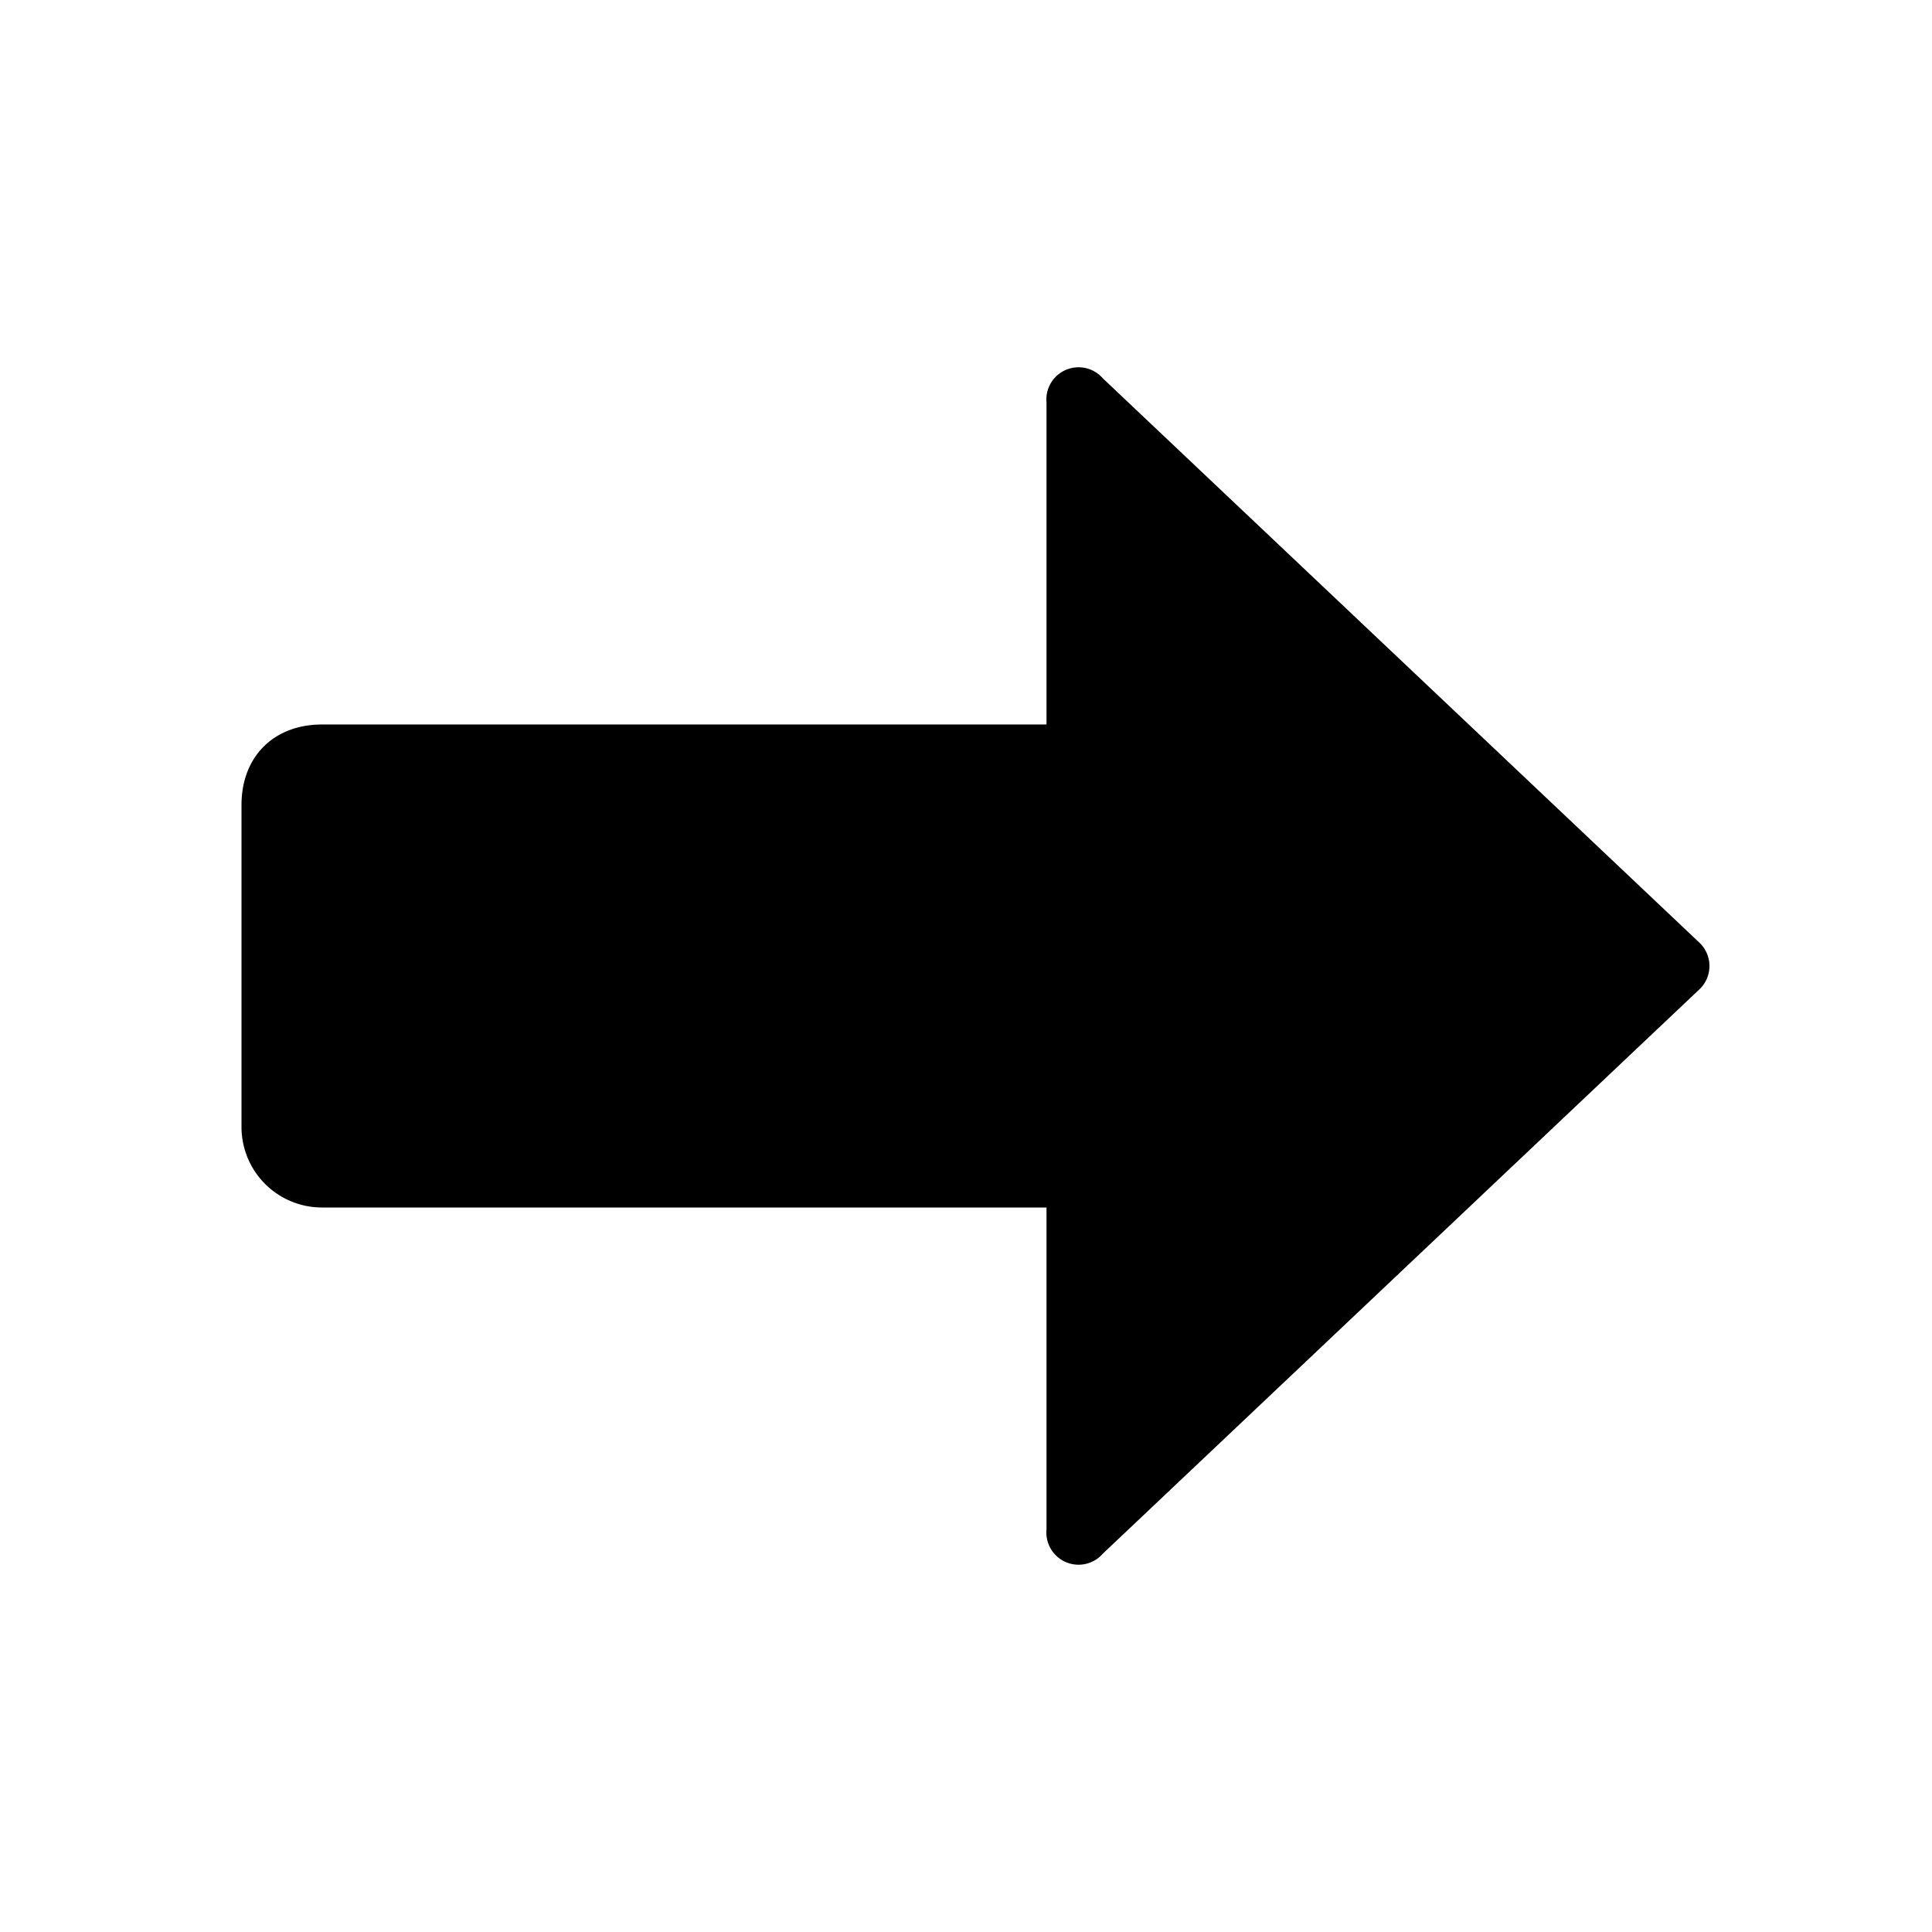 <svg xmlns="http://www.w3.org/2000/svg" width="24" height="24" viewBox="0 0 24 24"><path fill="currentColor" d="M13 15H4a1 1 0 0 1-1-1v-4c0-.6.4-1 1-1h9V5a.4.4 0 0 1 .7-.3l7.4 7a.4.4 0 0 1 0 .6l-7.4 7a.4.4 0 0 1-.7-.3v-4z"/></svg>
